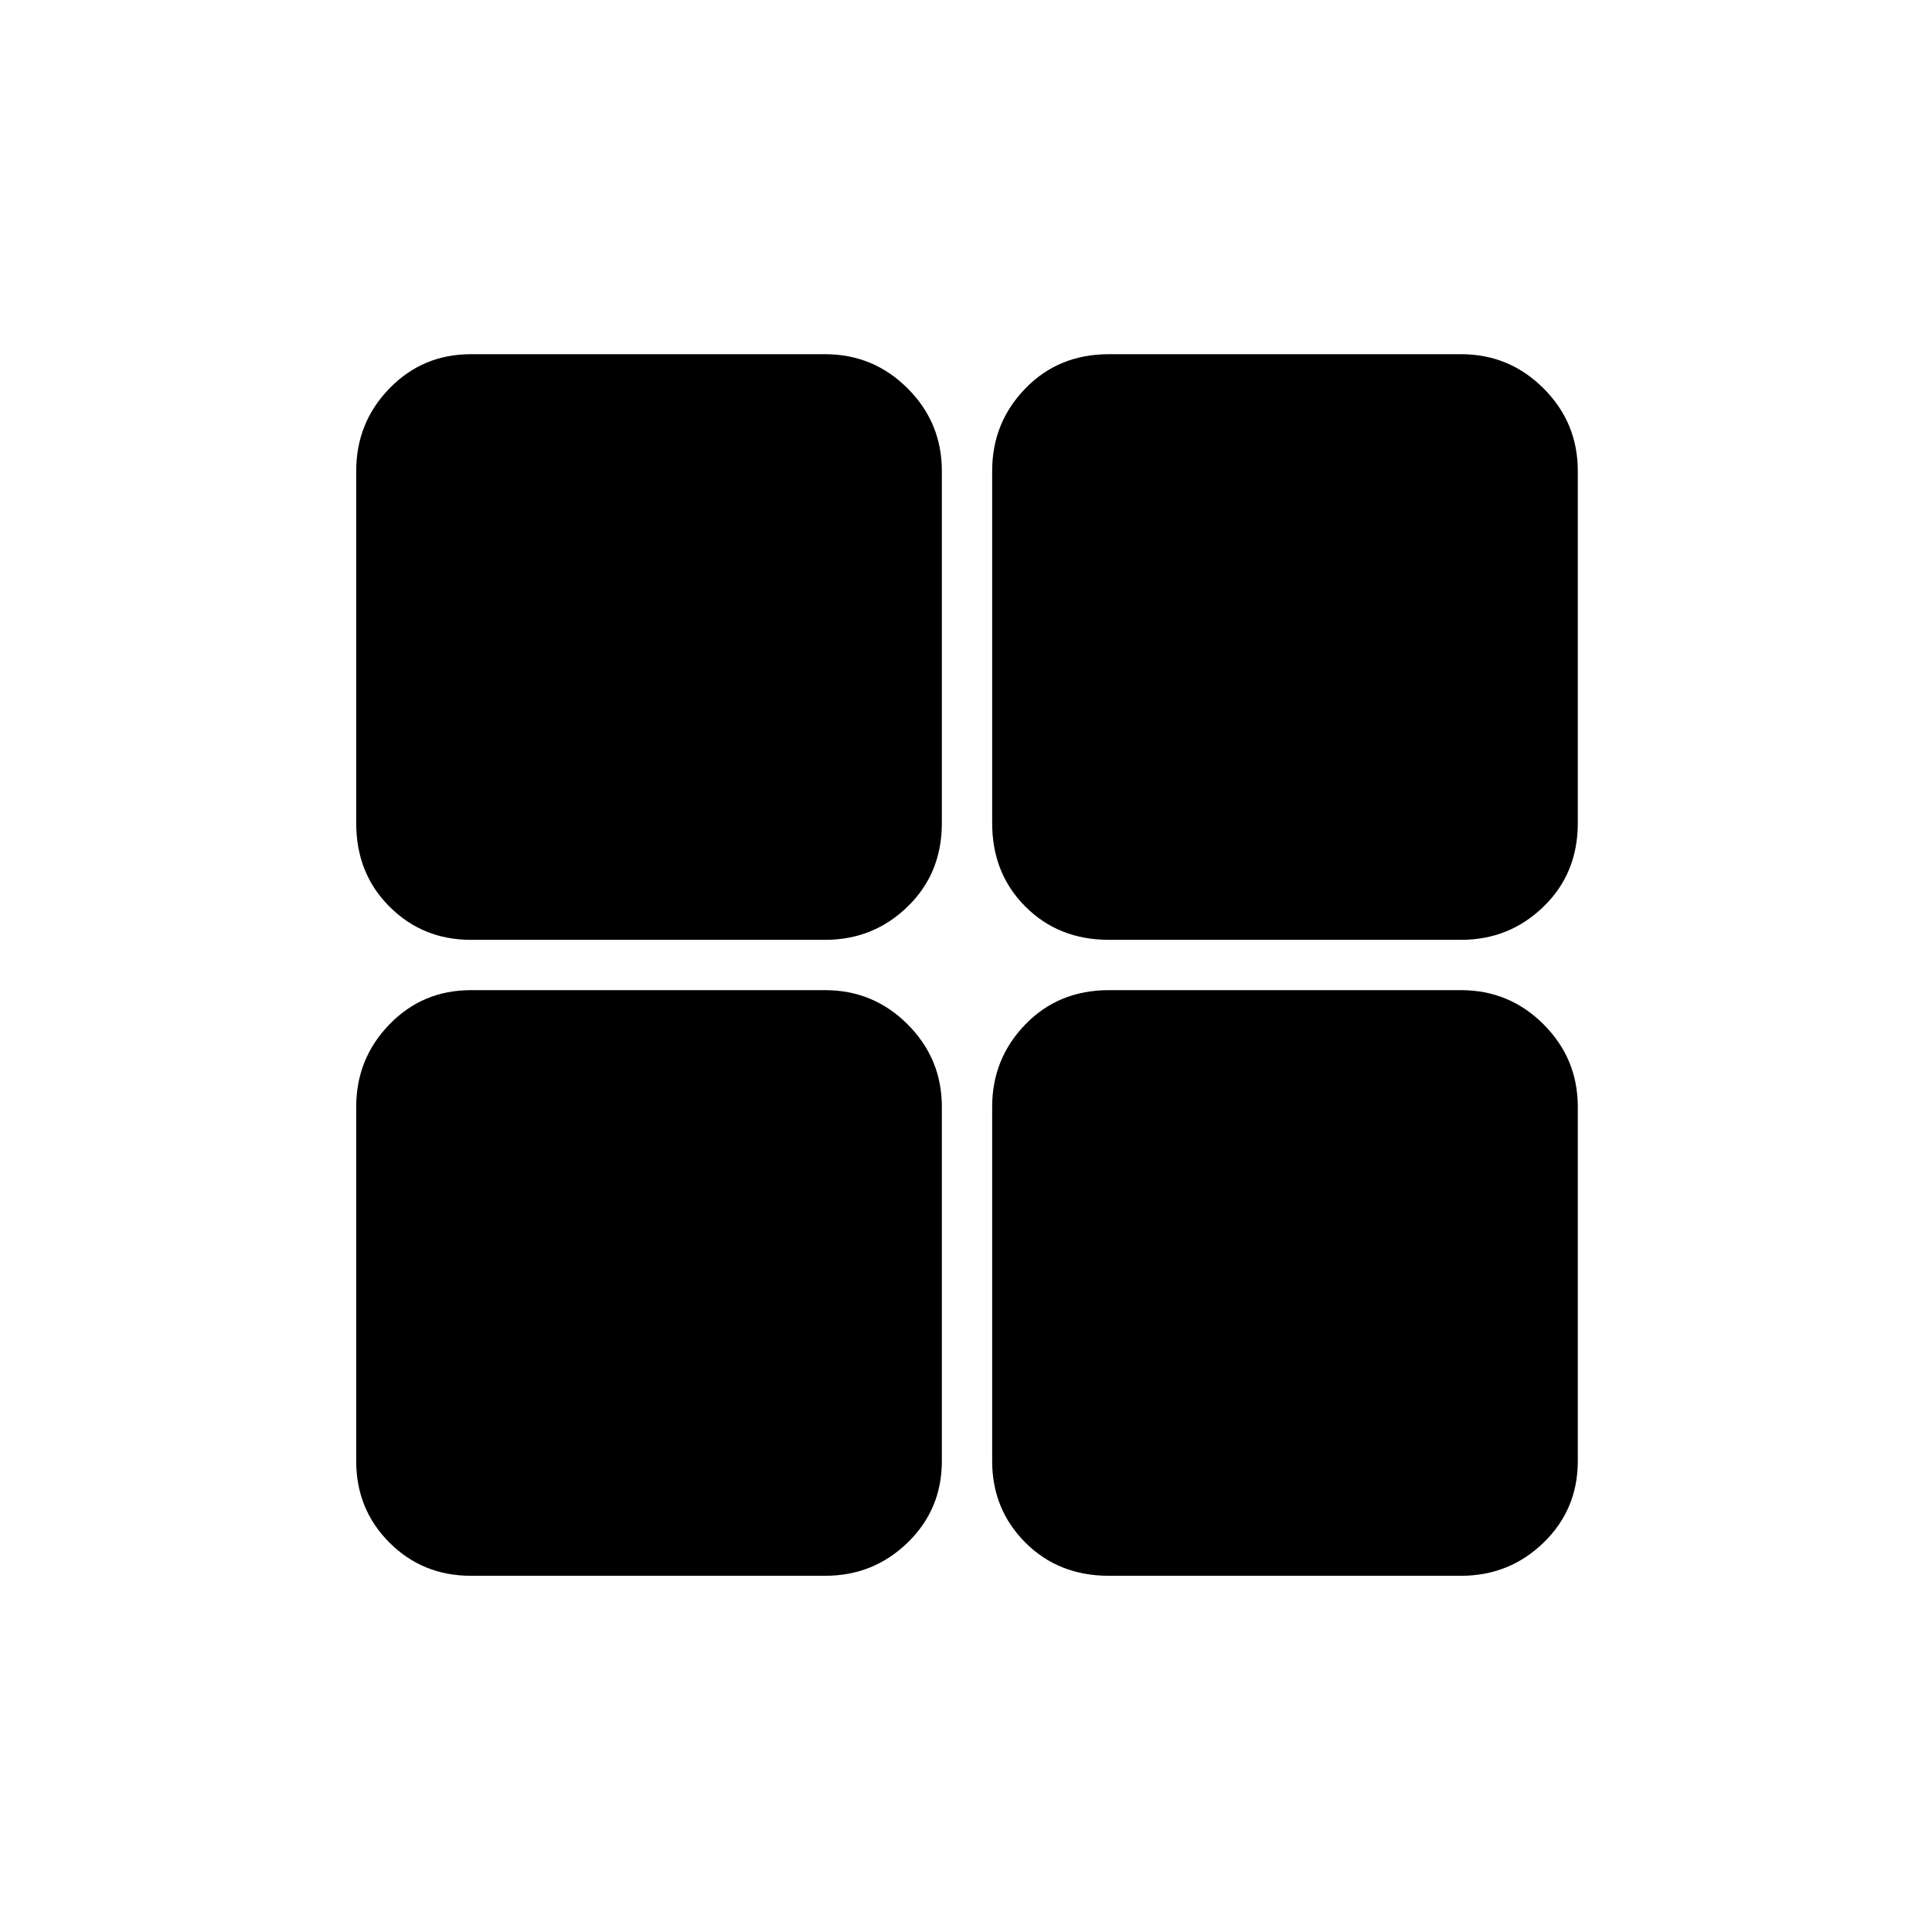<svg xmlns="http://www.w3.org/2000/svg" height="24" width="24"><path d="M13.775 11.675Q13.15 11.675 12.738 11.262Q12.325 10.85 12.325 10.225V5.85Q12.325 5.25 12.738 4.825Q13.15 4.4 13.775 4.4H18.15Q18.75 4.4 19.175 4.825Q19.6 5.25 19.6 5.85V10.225Q19.6 10.85 19.175 11.262Q18.75 11.675 18.15 11.675ZM11.7 10.225Q11.7 10.85 11.275 11.262Q10.85 11.675 10.25 11.675H5.85Q5.25 11.675 4.838 11.262Q4.425 10.85 4.425 10.225V5.85Q4.425 5.25 4.838 4.825Q5.25 4.4 5.85 4.4H10.25Q10.85 4.4 11.275 4.825Q11.7 5.25 11.7 5.85ZM12.325 13.75Q12.325 13.15 12.738 12.725Q13.15 12.3 13.775 12.3H18.15Q18.75 12.3 19.175 12.725Q19.6 13.15 19.6 13.75V18.15Q19.6 18.75 19.175 19.163Q18.75 19.575 18.15 19.575H13.775Q13.15 19.575 12.738 19.163Q12.325 18.75 12.325 18.15ZM10.25 12.3Q10.85 12.3 11.275 12.725Q11.7 13.15 11.7 13.75V18.15Q11.7 18.75 11.275 19.163Q10.85 19.575 10.25 19.575H5.85Q5.25 19.575 4.838 19.163Q4.425 18.75 4.425 18.15V13.75Q4.425 13.15 4.838 12.725Q5.25 12.3 5.85 12.3Z"/></svg>